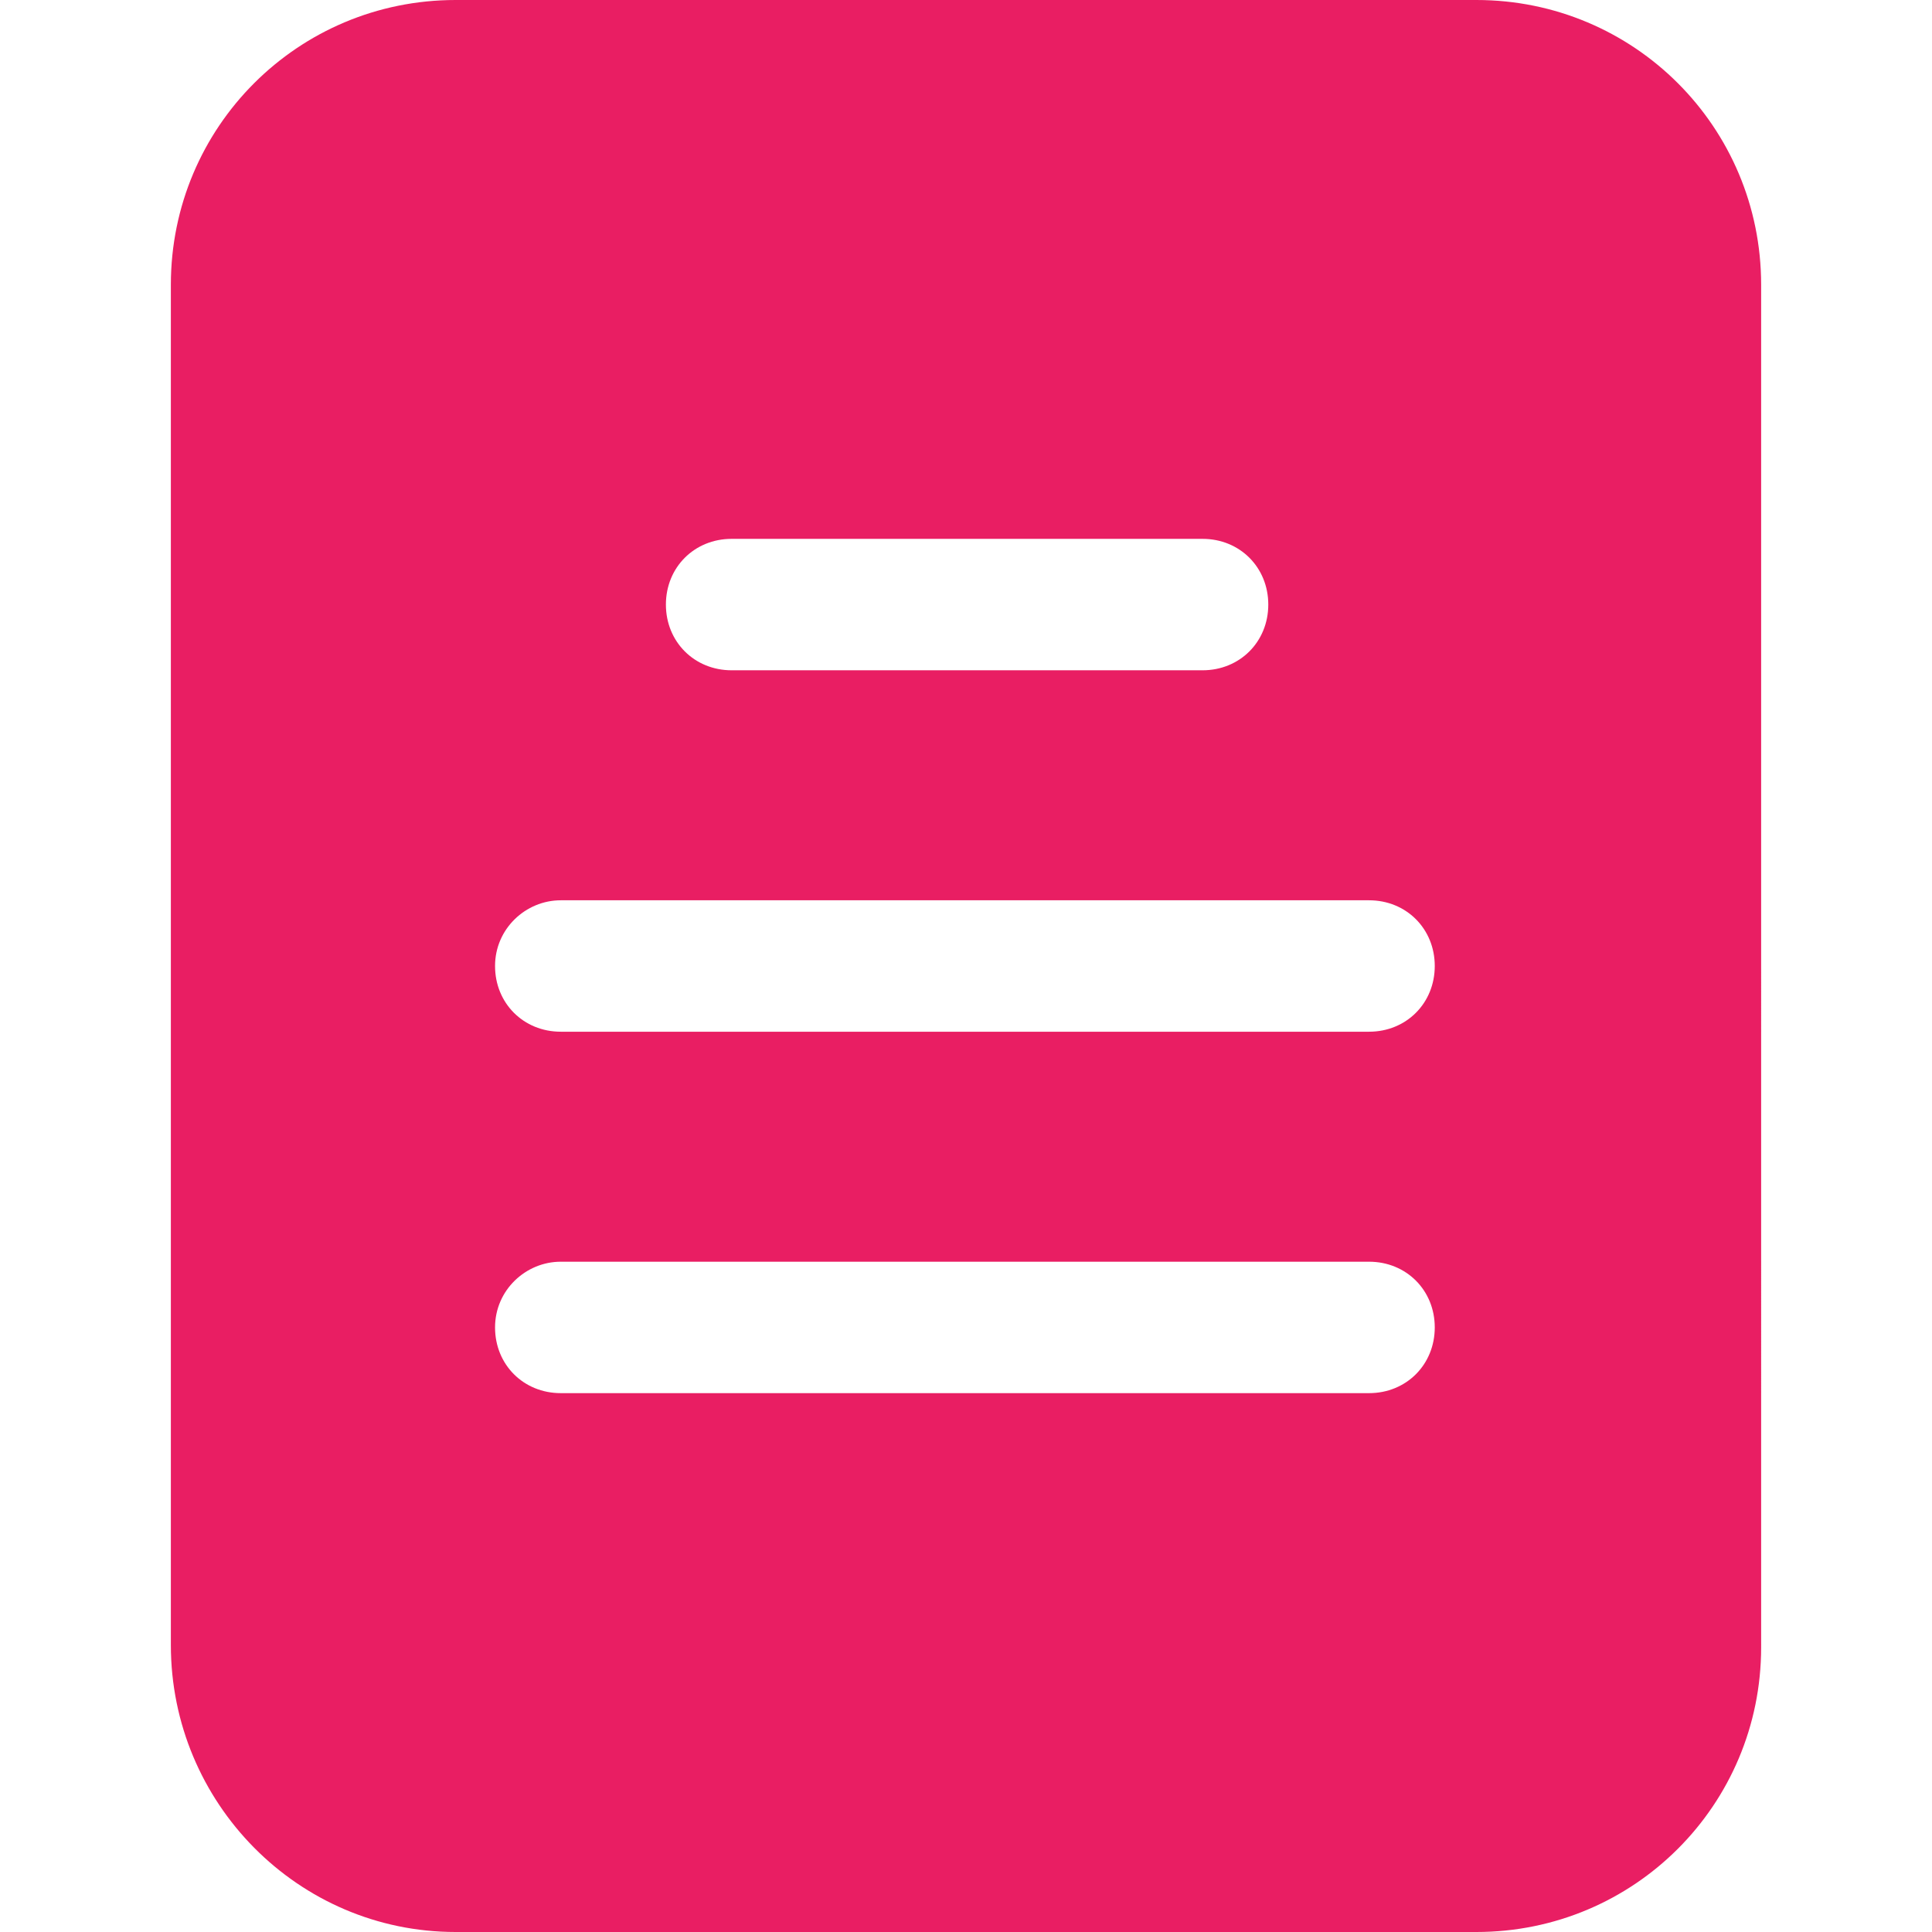<?xml version="1.0" encoding="iso-8859-1"?>
<!-- Generator: Adobe Illustrator 19.0.0, SVG Export Plug-In . SVG Version: 6.00 Build 0)  -->
<svg xmlns="http://www.w3.org/2000/svg" xmlns:xlink="http://www.w3.org/1999/xlink" version="1.1" id="Capa_1" x="0px" y="0px" viewBox="0 0 451.584 451.584" style="enable-background:new 0 0 451.584 451.584;" xml:space="preserve" width="512px" height="512px">
<g>
	<g>
		<path d="M345.088,0H106.496c-36.864,0-66.56,29.696-66.56,66.56v317.952c0,36.864,29.696,67.072,66.56,67.072h238.592    c36.864,0,66.56-29.696,66.56-66.56V66.56C411.648,29.696,381.952,0,345.088,0z M171.008,125.952h110.08    c8.704,0,15.36,6.656,15.36,15.36c0,8.704-6.656,15.36-15.36,15.36h-110.08c-8.704,0-15.36-6.656-15.36-15.36    C155.648,132.608,162.304,125.952,171.008,125.952z M320,325.632H131.072c-8.704,0-15.36-6.656-15.36-15.36    s7.168-15.36,15.36-15.36H320c8.704,0,15.36,6.656,15.36,15.36S328.704,325.632,320,325.632z M320,241.152H131.072    c-8.704,0-15.36-6.656-15.36-15.36s7.168-15.36,15.36-15.36H320c8.704,0,15.36,6.656,15.36,15.36S328.704,241.152,320,241.152z" fill="#e91e63"/>
	</g>
</g>
<g>
</g>
<g>
</g>
<g>
</g>
<g>
</g>
<g>
</g>
<g>
</g>
<g>
</g>
<g>
</g>
<g>
</g>
<g>
</g>
<g>
</g>
<g>
</g>
<g>
</g>
<g>
</g>
<g>
</g>
</svg>
